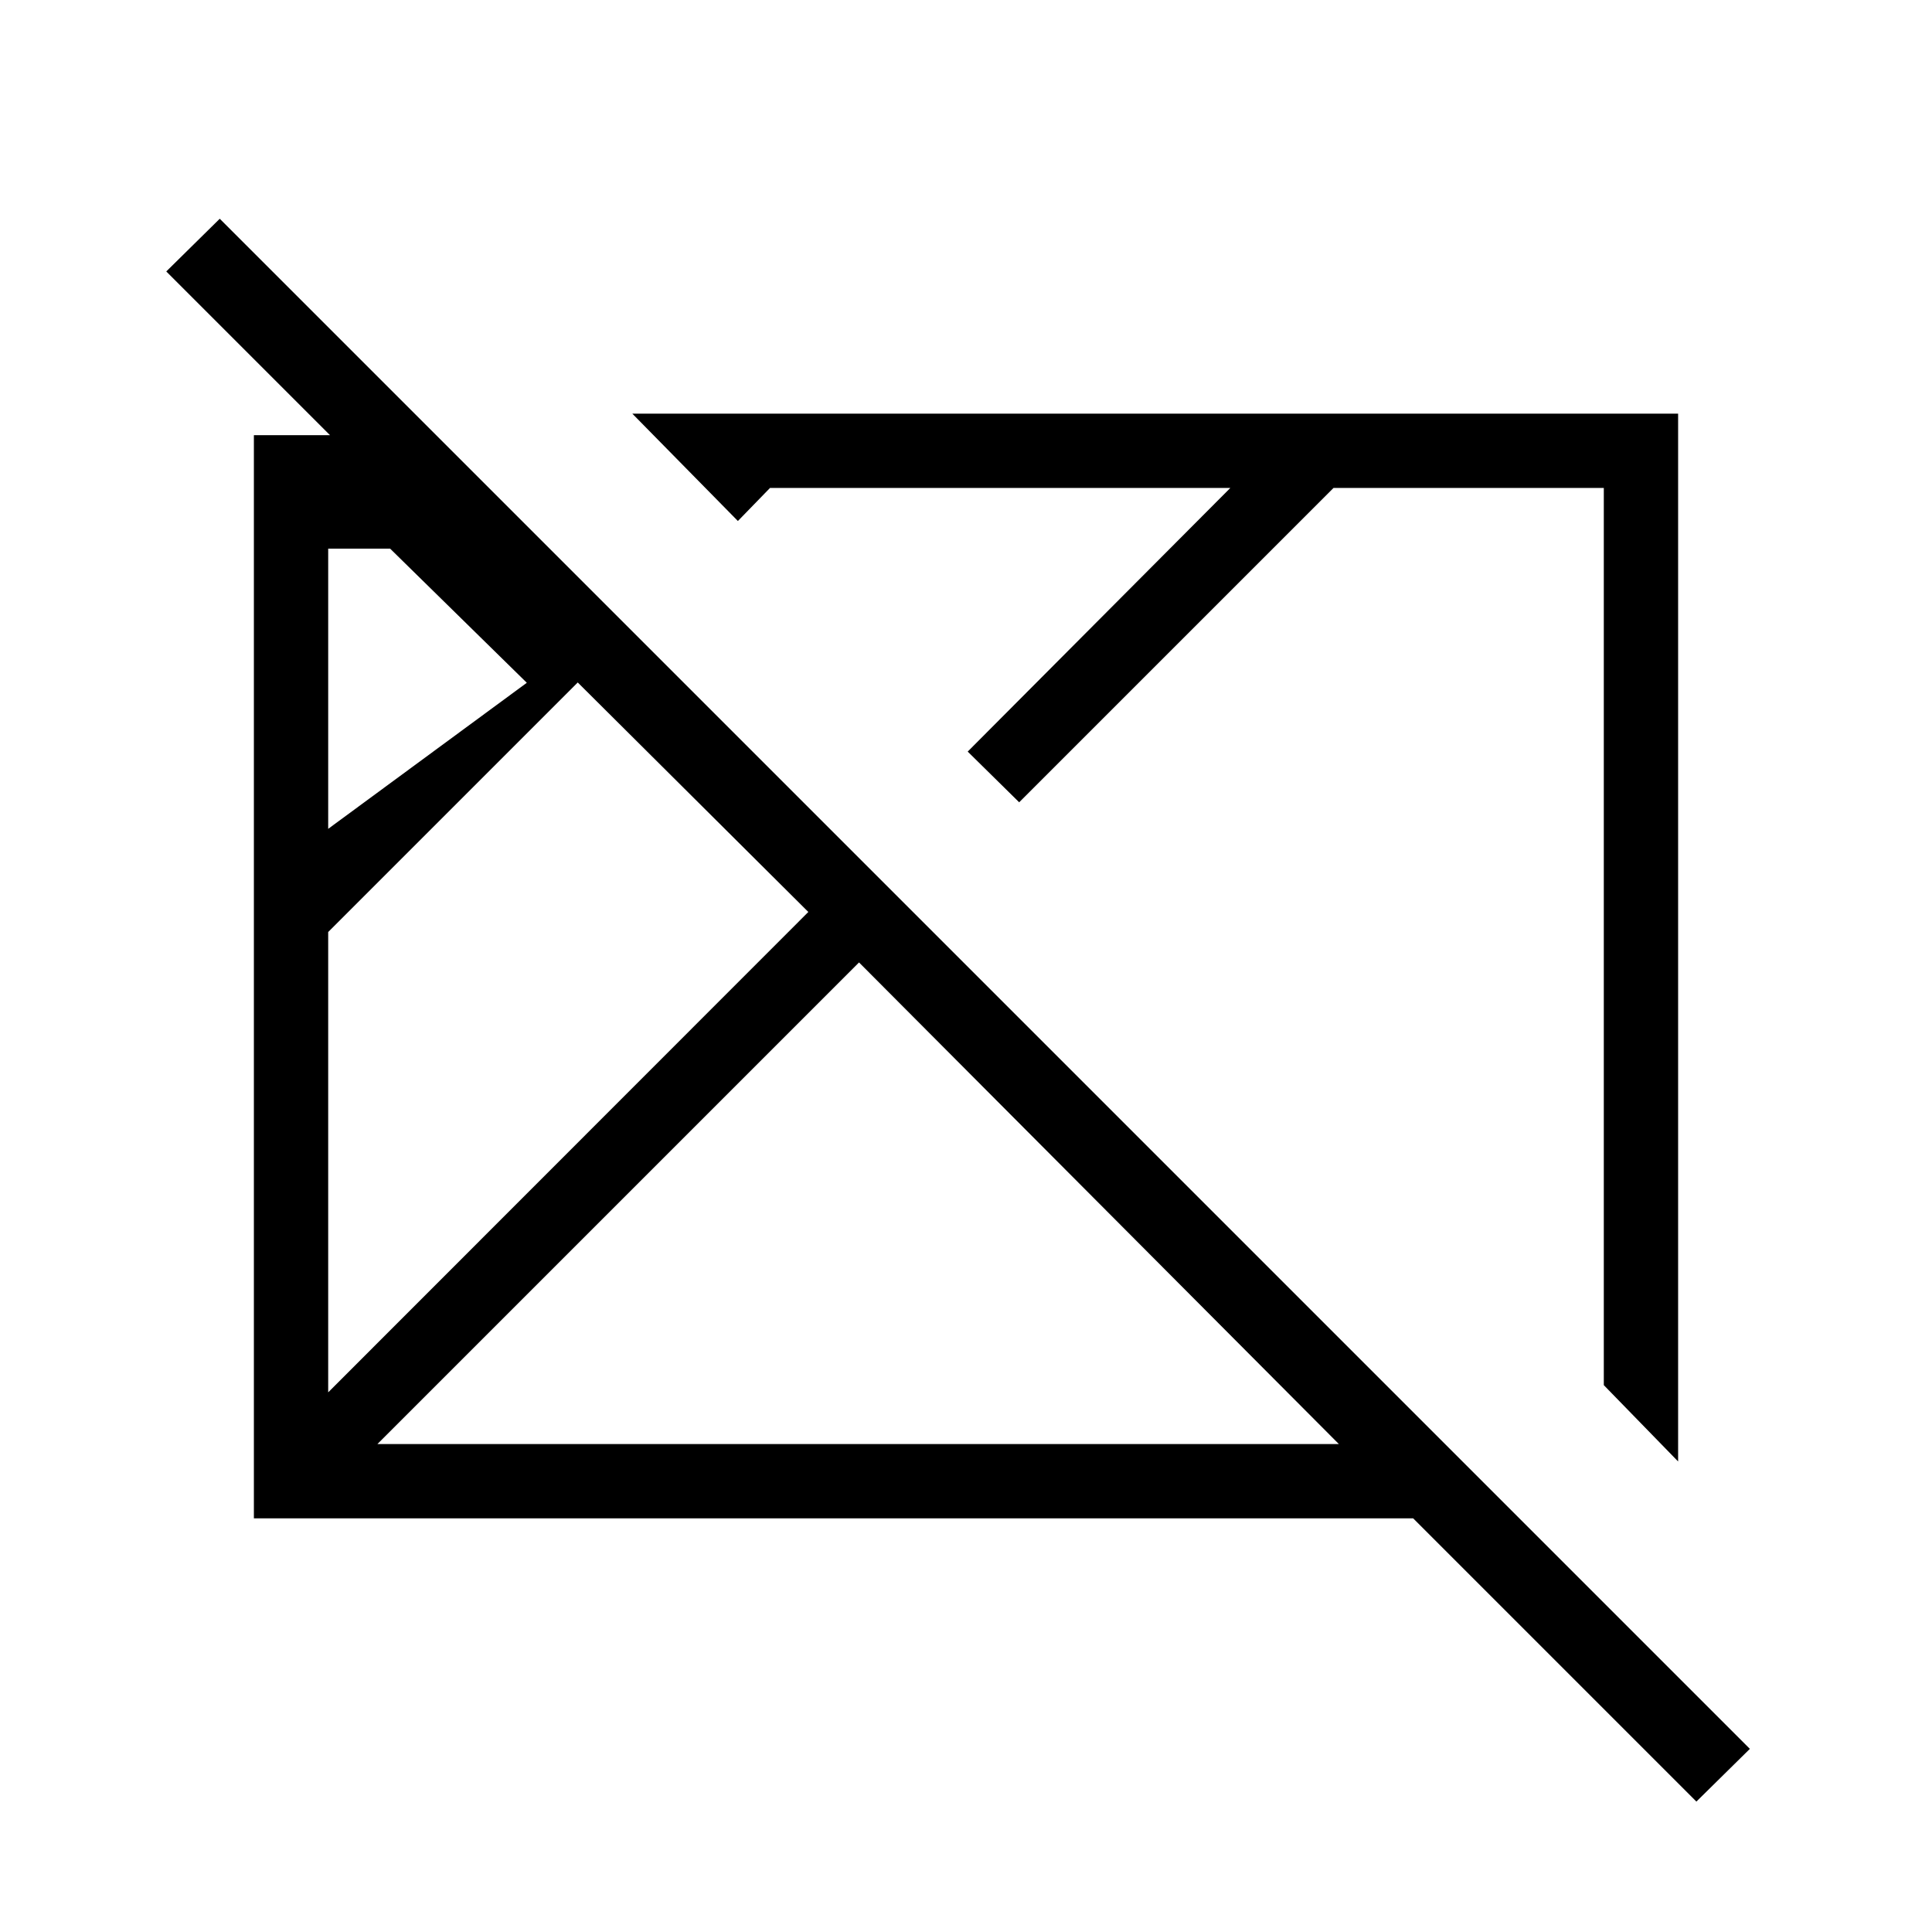 <svg xmlns="http://www.w3.org/2000/svg" height="24" viewBox="0 96 960 960" width="24"><path d="M842.923 991.193 702.192 850.462H126.154V312.231h37.807l-81.346-81.346 26.577-26.193L869.5 965l-26.577 26.193ZM163.077 787.846l238.577-238.692-114.577-114.038-124 124v228.73Zm0-280 98.692-72.576-67.923-66.654h-30.769v139.23Zm24.462 305.692h477.73L426.846 574.231 187.539 813.538Zm646.307 8.655-36.923-37.924V338.462H662.616L506.423 494.654l-25.577-25.193 130.5-130.999h-228.73l-15.962 16.423-52.462-53.347h519.654v520.655ZM429.807 577.577Zm144.462-16.462Z"/></svg>